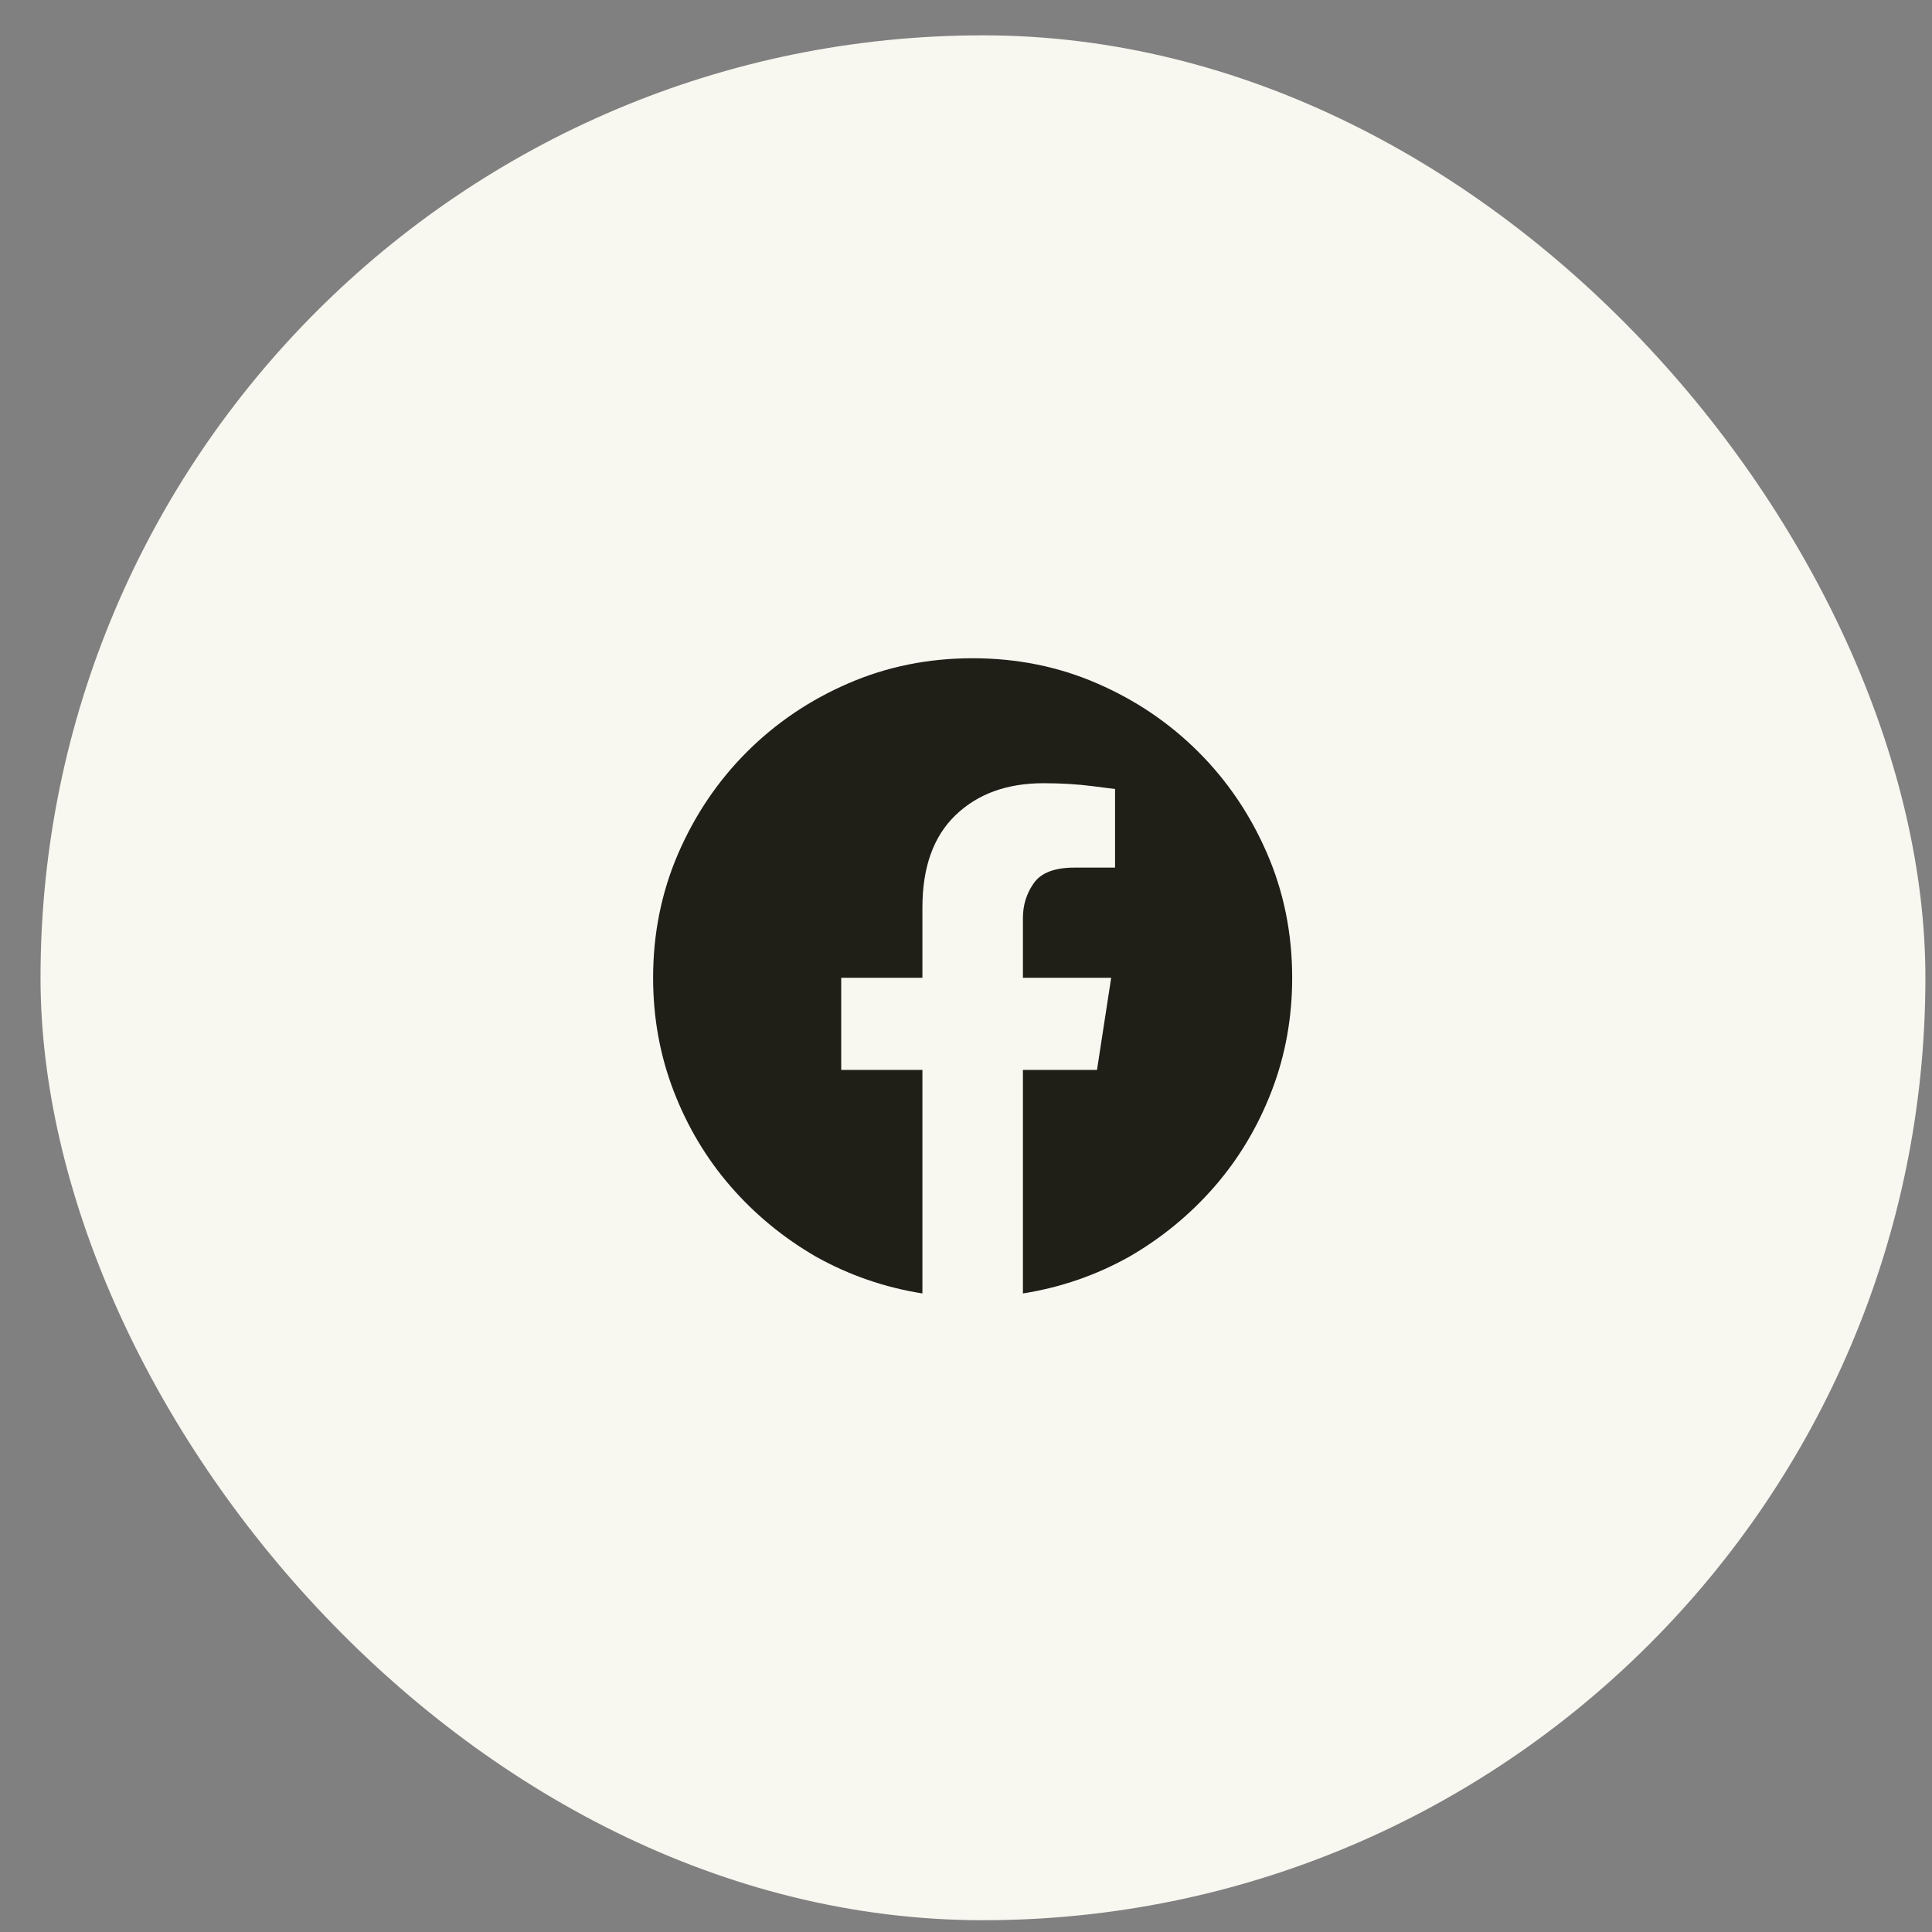<svg width="41" height="41" viewBox="0 0 41 41" fill="none" xmlns="http://www.w3.org/2000/svg">
<rect x="0" y="0" width="41" height="41" fill="#808080" stroke="none"/>
<rect x="0.86" y="0.75" width="40" height="40" rx="20" fill="#F8F7F0"/>
<g clip-path="url(#clip0_1708_3132)">
<path d="M27.422 20.75C27.422 21.598 27.277 22.4 26.985 23.156C26.693 23.913 26.29 24.587 25.775 25.18C25.26 25.772 24.656 26.269 23.963 26.67C23.262 27.062 22.51 27.322 21.708 27.449V22.705H23.28L23.581 20.75H21.708V19.479C21.708 19.205 21.785 18.959 21.94 18.74C22.095 18.521 22.382 18.412 22.801 18.412H23.663V16.744C23.663 16.744 23.503 16.724 23.184 16.683C22.865 16.642 22.519 16.621 22.145 16.621C21.37 16.621 20.748 16.847 20.279 17.298C19.809 17.749 19.575 18.403 19.575 19.26V20.75H17.852V22.705H19.575V27.449C18.773 27.322 18.021 27.062 17.319 26.67C16.626 26.269 16.022 25.772 15.507 25.18C14.992 24.587 14.589 23.913 14.297 23.156C14.006 22.4 13.86 21.598 13.86 20.75C13.86 19.811 14.038 18.932 14.393 18.111C14.749 17.291 15.234 16.573 15.849 15.958C16.465 15.343 17.182 14.857 18.003 14.502C18.823 14.146 19.702 13.969 20.641 13.969C21.58 13.969 22.46 14.146 23.28 14.502C24.1 14.857 24.818 15.343 25.433 15.958C26.049 16.573 26.534 17.291 26.889 18.111C27.245 18.932 27.422 19.811 27.422 20.75Z" fill="#1F1E17"/>
</g>
<defs>
<clipPath id="clip0_1708_3132">
<rect width="14" height="14" fill="white" transform="matrix(1 0 0 -1 13.86 27.75)"/>
</clipPath>
</defs>
</svg>
